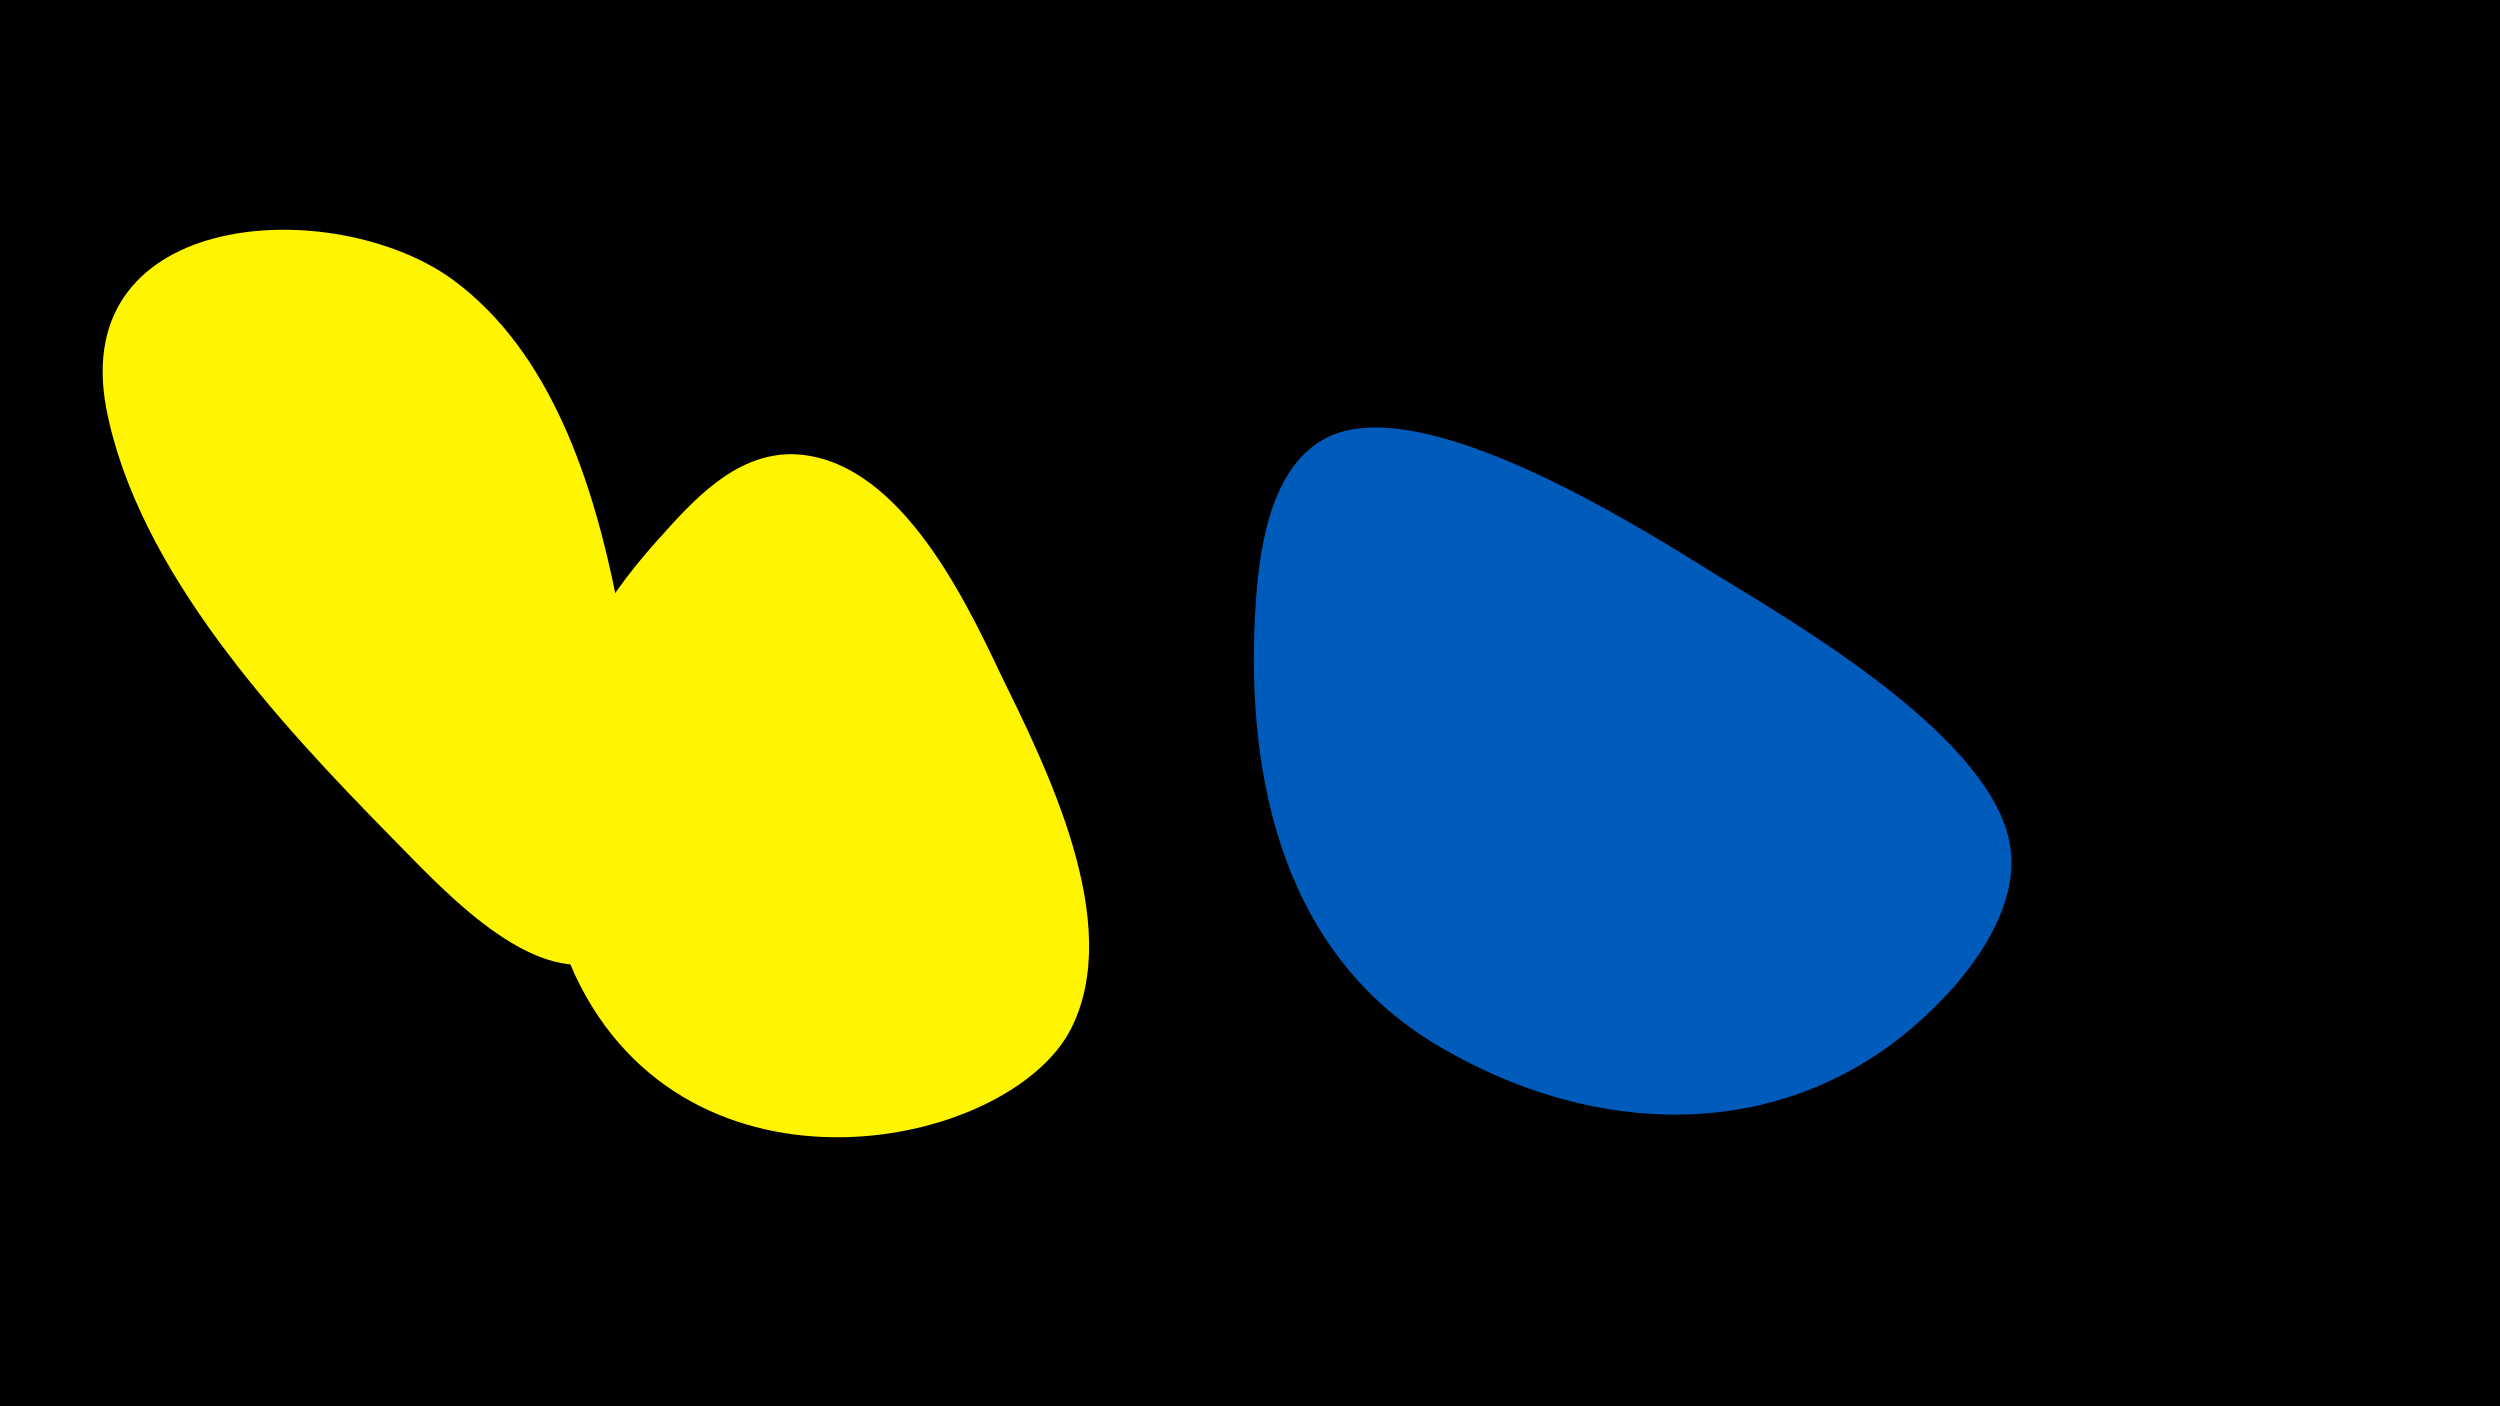<svg width="1200" height="675" viewBox="-500 -500 1200 675" xmlns="http://www.w3.org/2000/svg"><path d="M-500-500h1200v675h-1200z" fill="#000"/><path d="M-204-212c-11-55-31-119-79-154-57-41-184-34-166 62 15 78 83 151 136 205 22 22 64 70 100 61 50-12 14-146 9-174z"  fill="#fff500" /><path d="M-20-177c-18-38-50-104-100-105-28 0-48 23-65 42-54 60-73 133-39 208 54 115 208 84 238 26 26-51-12-126-34-171z"  fill="#fff500" /><path d="M324-224c-37-23-141-89-187-66-26 13-32 50-34 76-6 81 10 168 84 214 80 49 177 50 244-19 18-18 38-47 34-74-7-52-102-107-141-131z"  fill="#005bbb" /></svg>